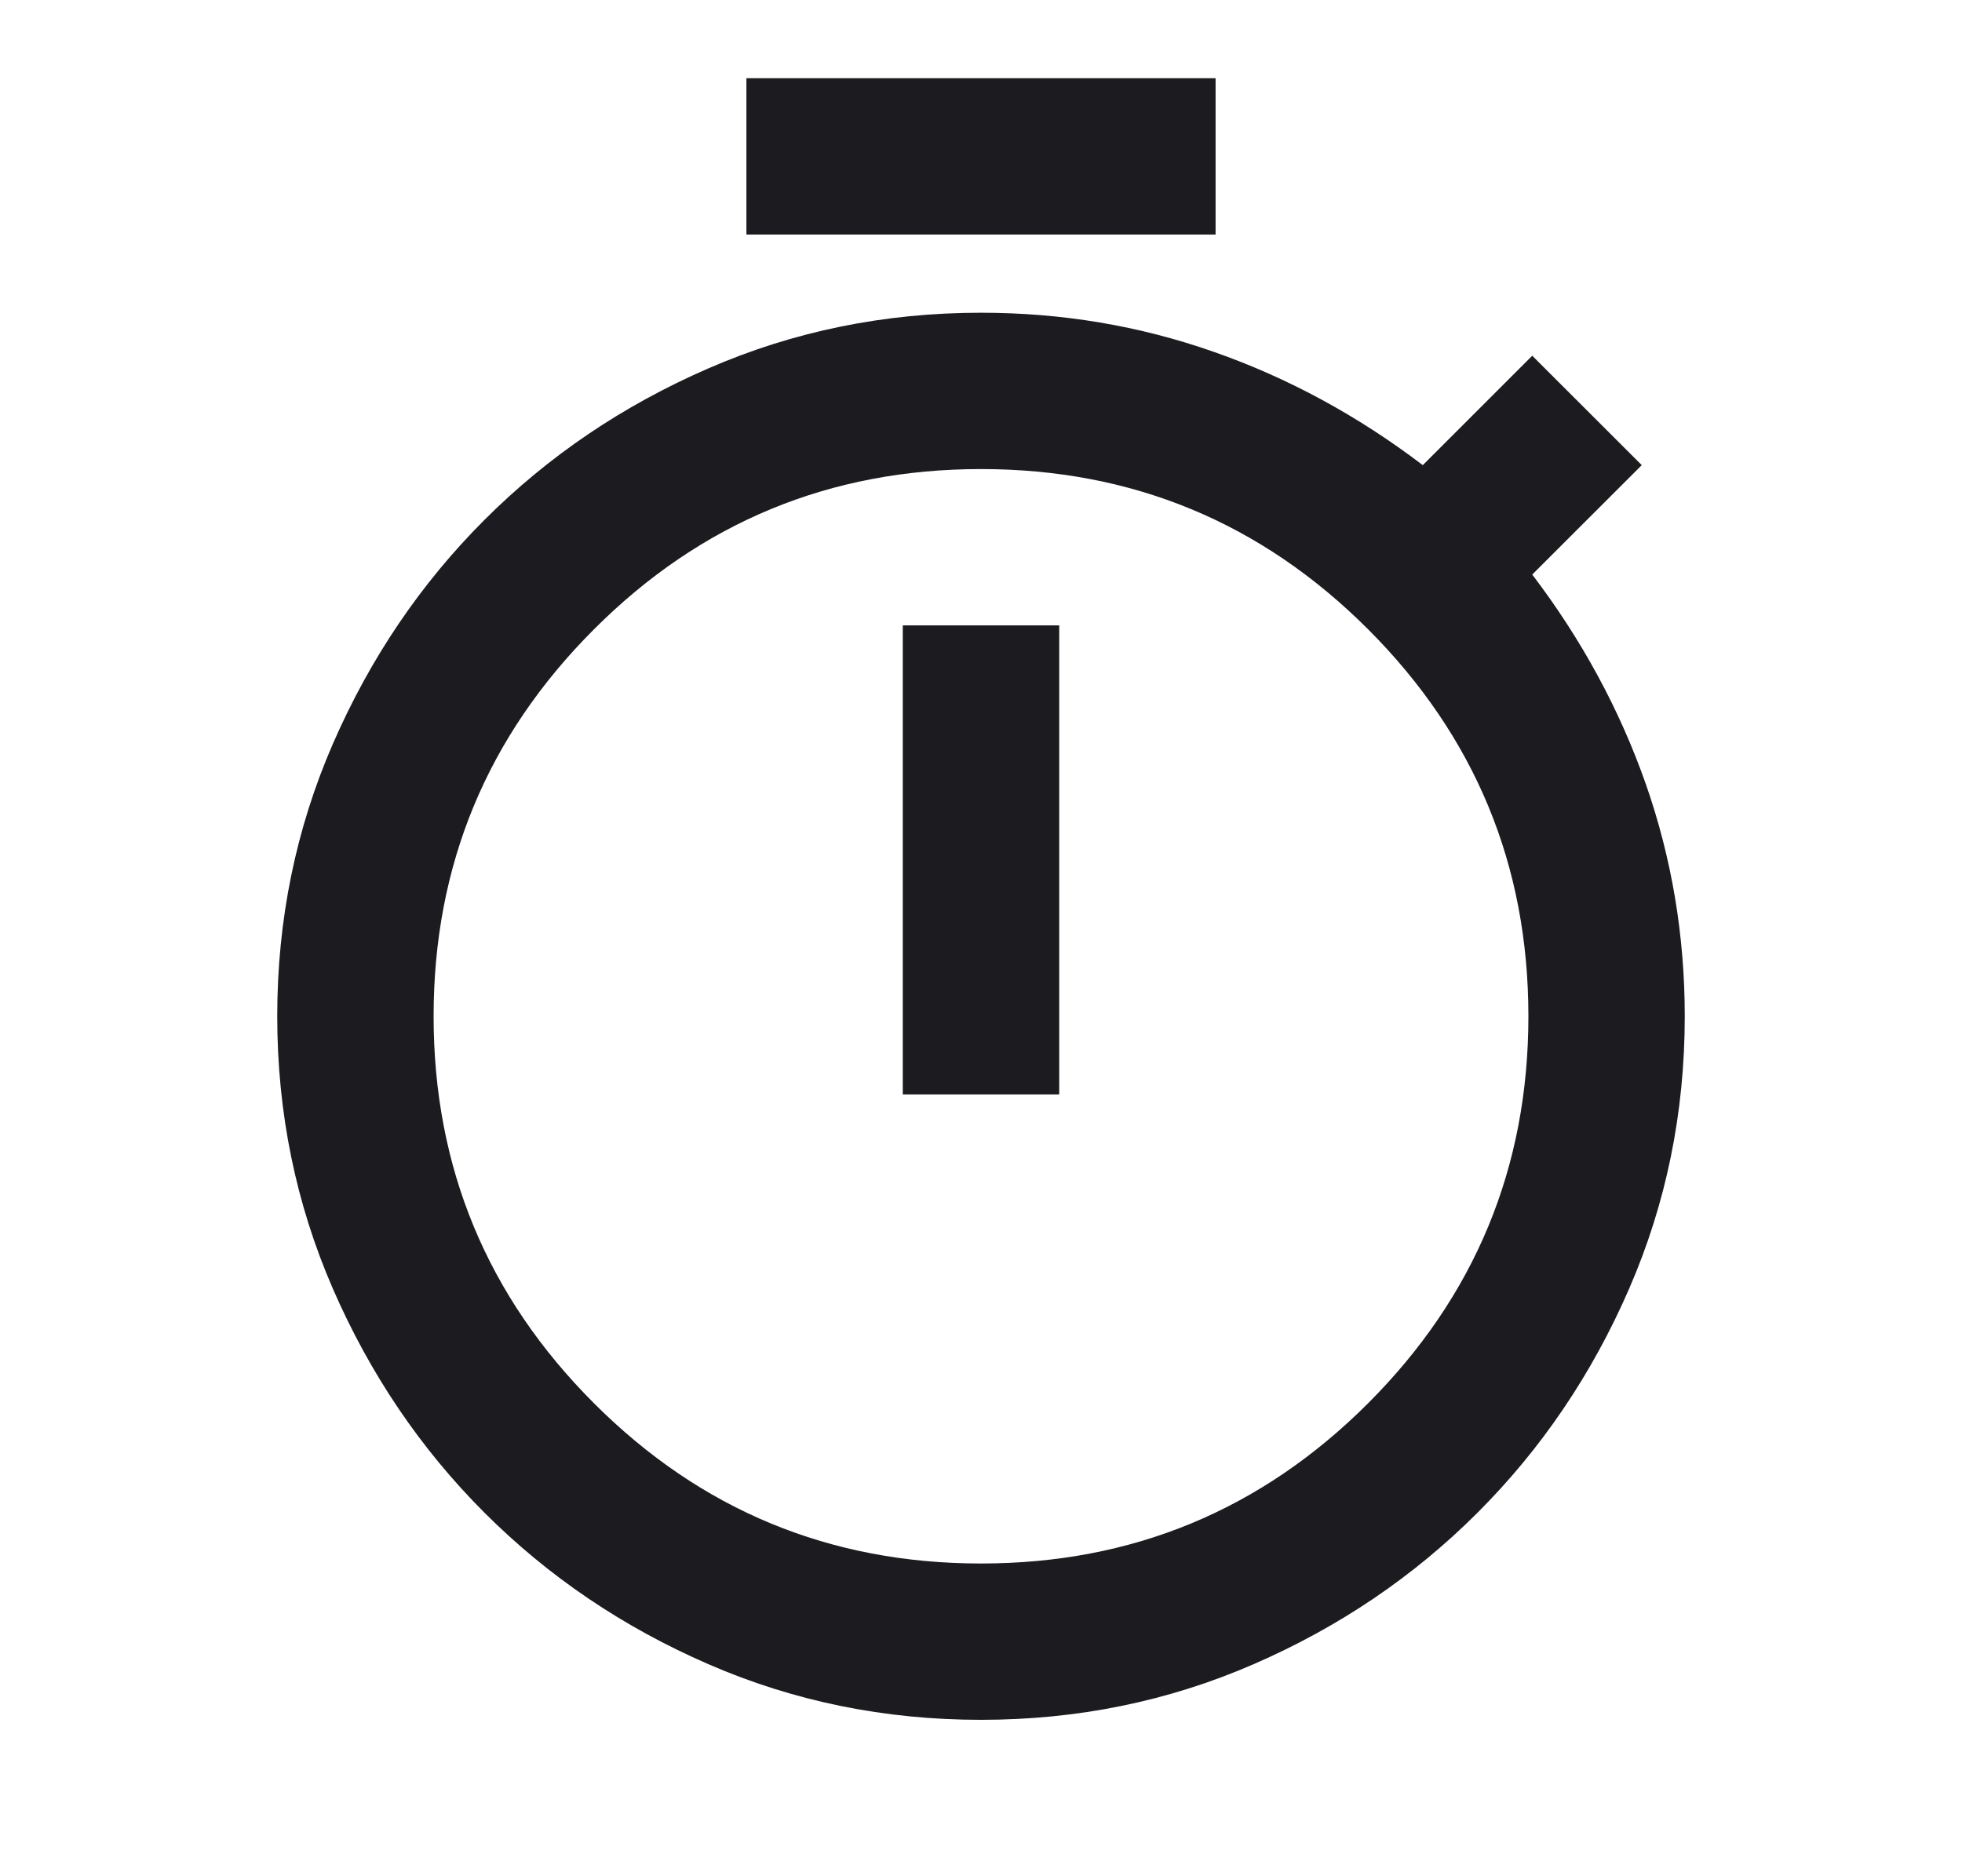 <svg width="23" height="22" viewBox="0 0 23 22" fill="none" xmlns="http://www.w3.org/2000/svg">
<mask id="mask0_300_3721" style="mask-type:alpha" maskUnits="userSpaceOnUse" x="0" y="0" width="23" height="22">
<rect x="0.5" width="22" height="22" fill="#D9D9D9"/>
</mask>
<g mask="url(#mask0_300_3721)">
<path d="M8.75 2.75V0.917H14.25V2.75H8.75ZM10.583 12.833H12.417V7.333H10.583V12.833ZM11.5 20.166C10.369 20.166 9.304 19.949 8.303 19.513C7.302 19.078 6.428 18.486 5.679 17.737C4.931 16.989 4.339 16.114 3.903 15.113C3.468 14.113 3.25 13.047 3.25 11.916C3.25 10.786 3.468 9.72 3.903 8.72C4.339 7.719 4.931 6.844 5.679 6.096C6.428 5.347 7.302 4.755 8.303 4.32C9.304 3.884 10.369 3.667 11.5 3.667C12.447 3.667 13.356 3.819 14.227 4.125C15.098 4.43 15.915 4.873 16.679 5.454L17.962 4.171L19.246 5.454L17.962 6.737C18.543 7.501 18.986 8.319 19.292 9.189C19.597 10.06 19.75 10.969 19.75 11.916C19.75 13.047 19.532 14.113 19.097 15.113C18.662 16.114 18.069 16.989 17.321 17.737C16.572 18.486 15.698 19.078 14.697 19.513C13.696 19.949 12.631 20.166 11.5 20.166ZM11.5 18.333C13.272 18.333 14.785 17.707 16.038 16.454C17.29 15.201 17.917 13.689 17.917 11.916C17.917 10.144 17.29 8.632 16.038 7.379C14.785 6.126 13.272 5.5 11.5 5.5C9.728 5.5 8.215 6.126 6.963 7.379C5.71 8.632 5.083 10.144 5.083 11.916C5.083 13.689 5.71 15.201 6.963 16.454C8.215 17.707 9.728 18.333 11.5 18.333Z" fill="#1C1B1F"/>
</g>
</svg>
